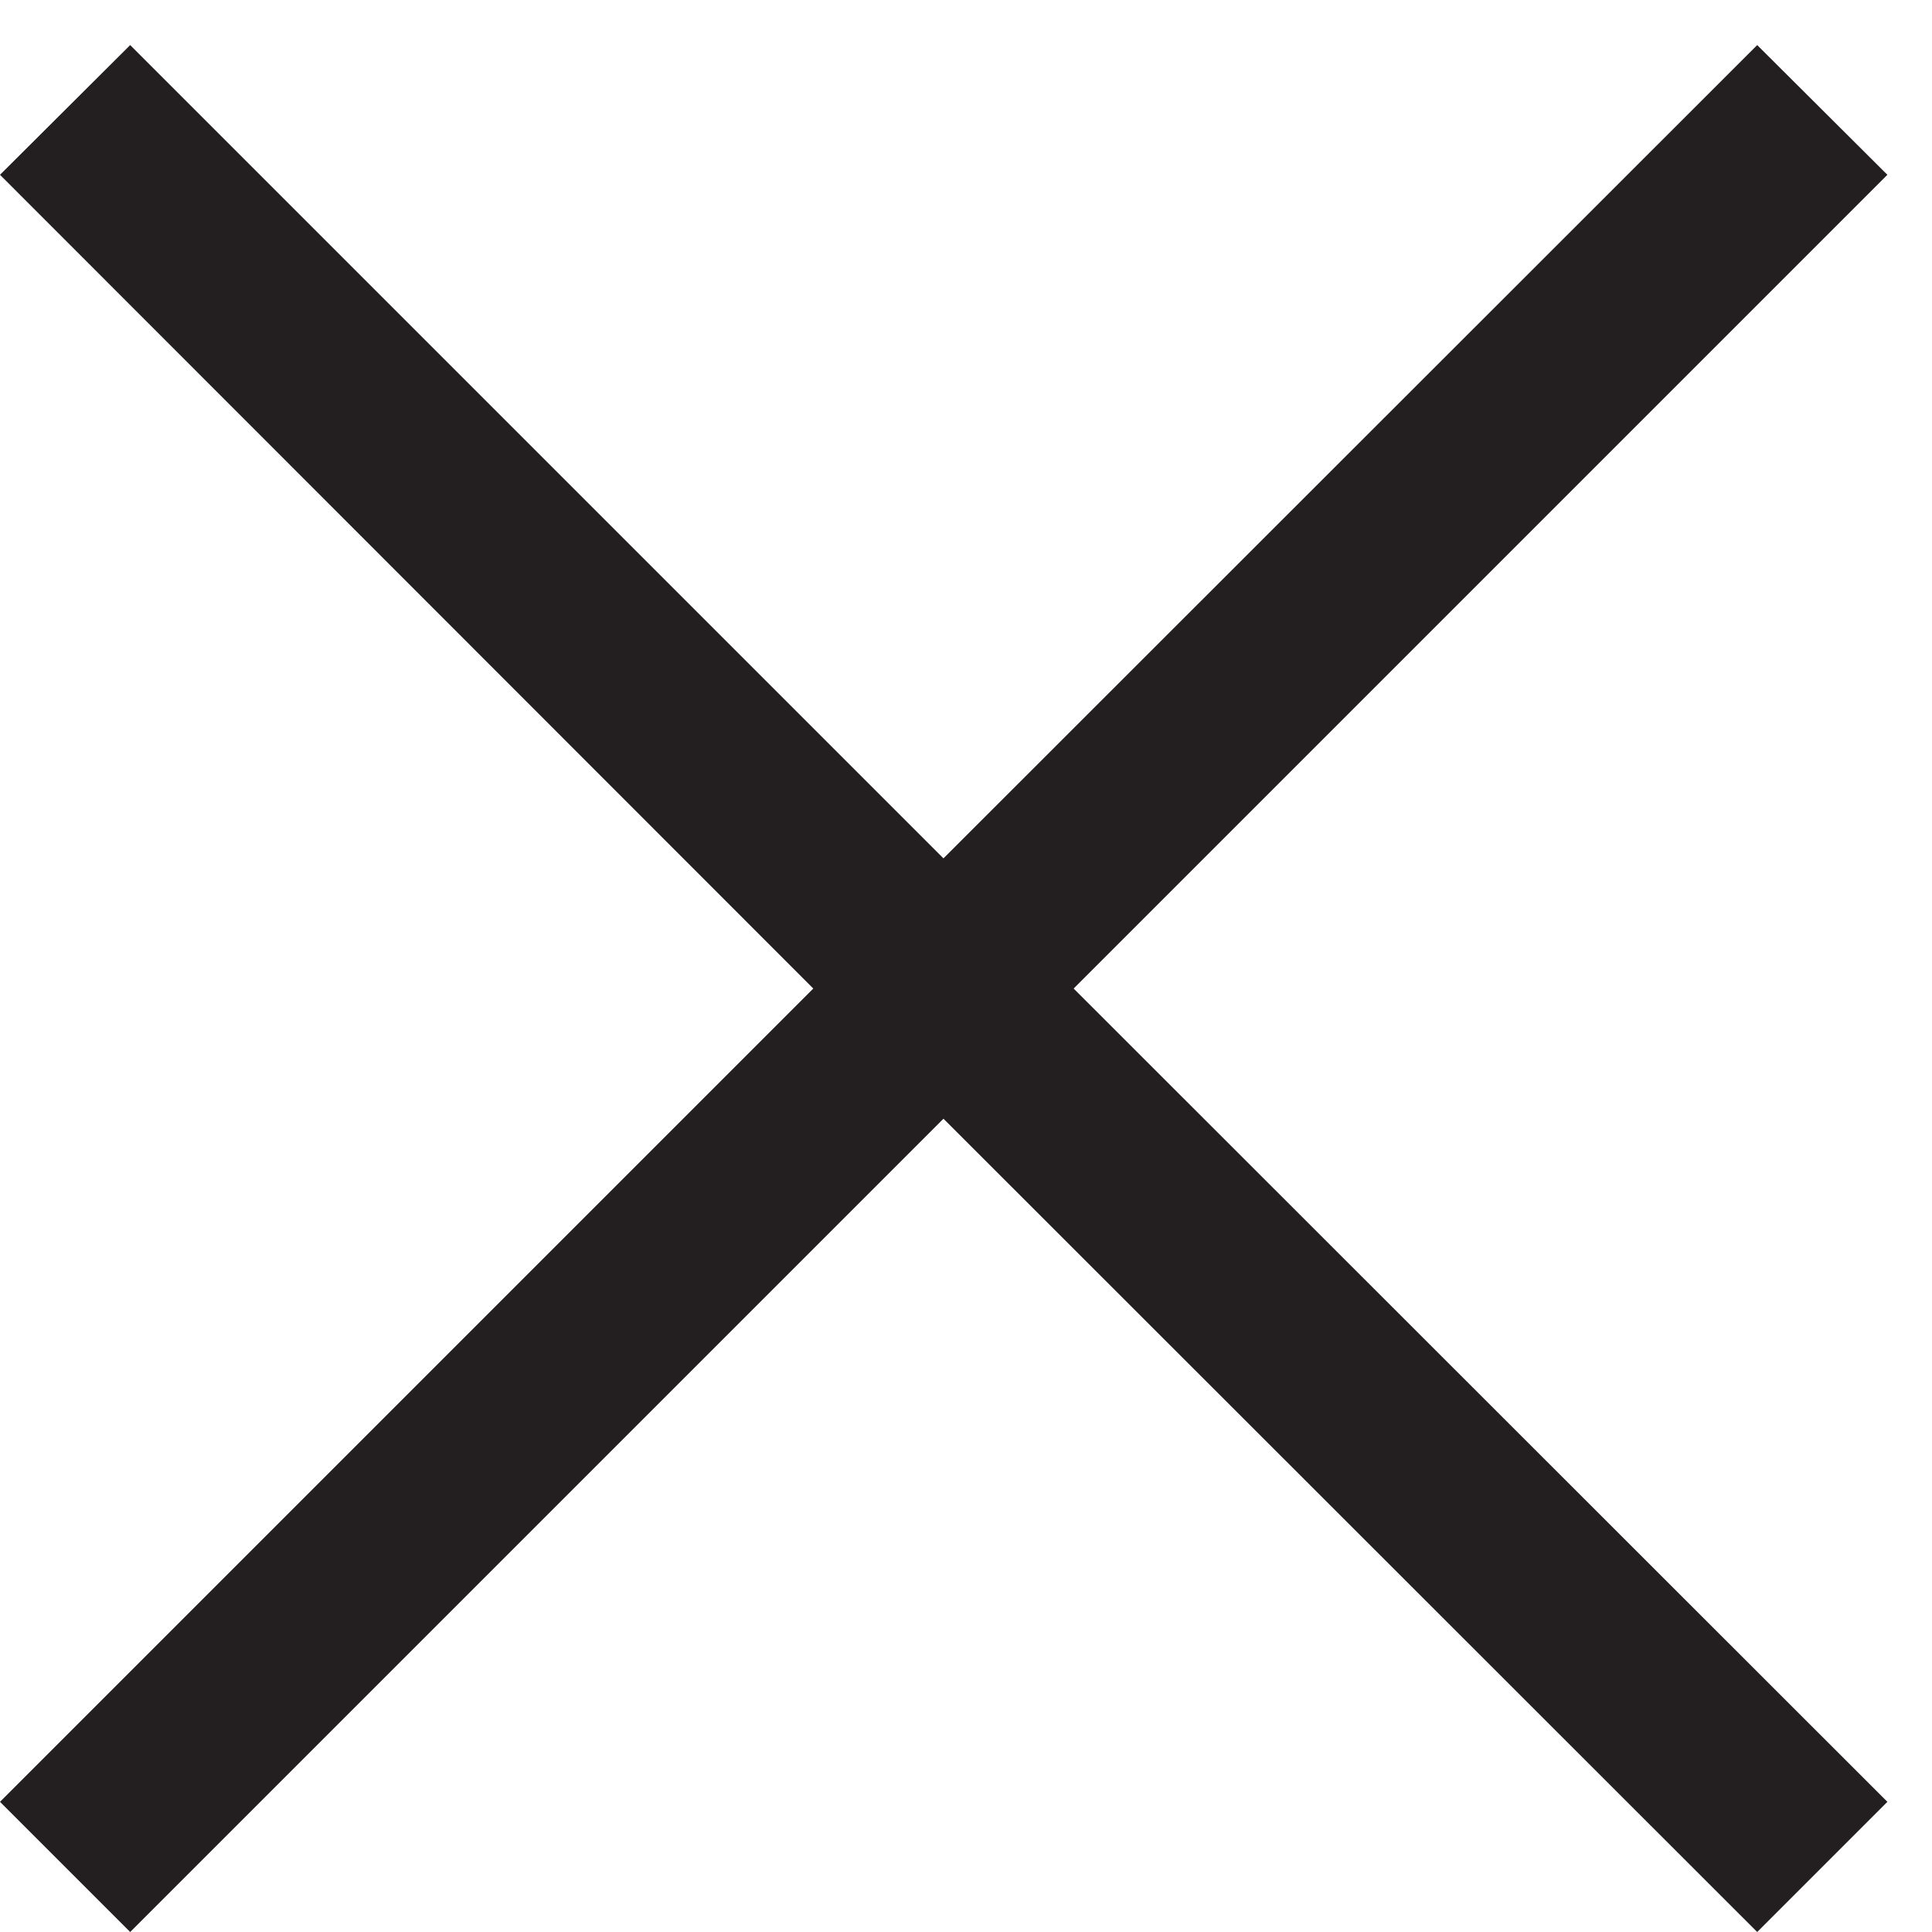<svg xmlns="http://www.w3.org/2000/svg" viewBox="0 0 42 42" width="21" height="21"><style>tspan { white-space:pre }.shp0 { fill: #231f20 } </style><g ><path class="shp0" d="M41.03 3.8L38.2 0.98L20.51 18.66L2.83 0.98L0 3.8L17.68 21.49L0 39.17L2.83 42L20.51 24.32L38.2 42L41.03 39.17L23.34 21.49L41.03 3.8Z" /></g></svg>
